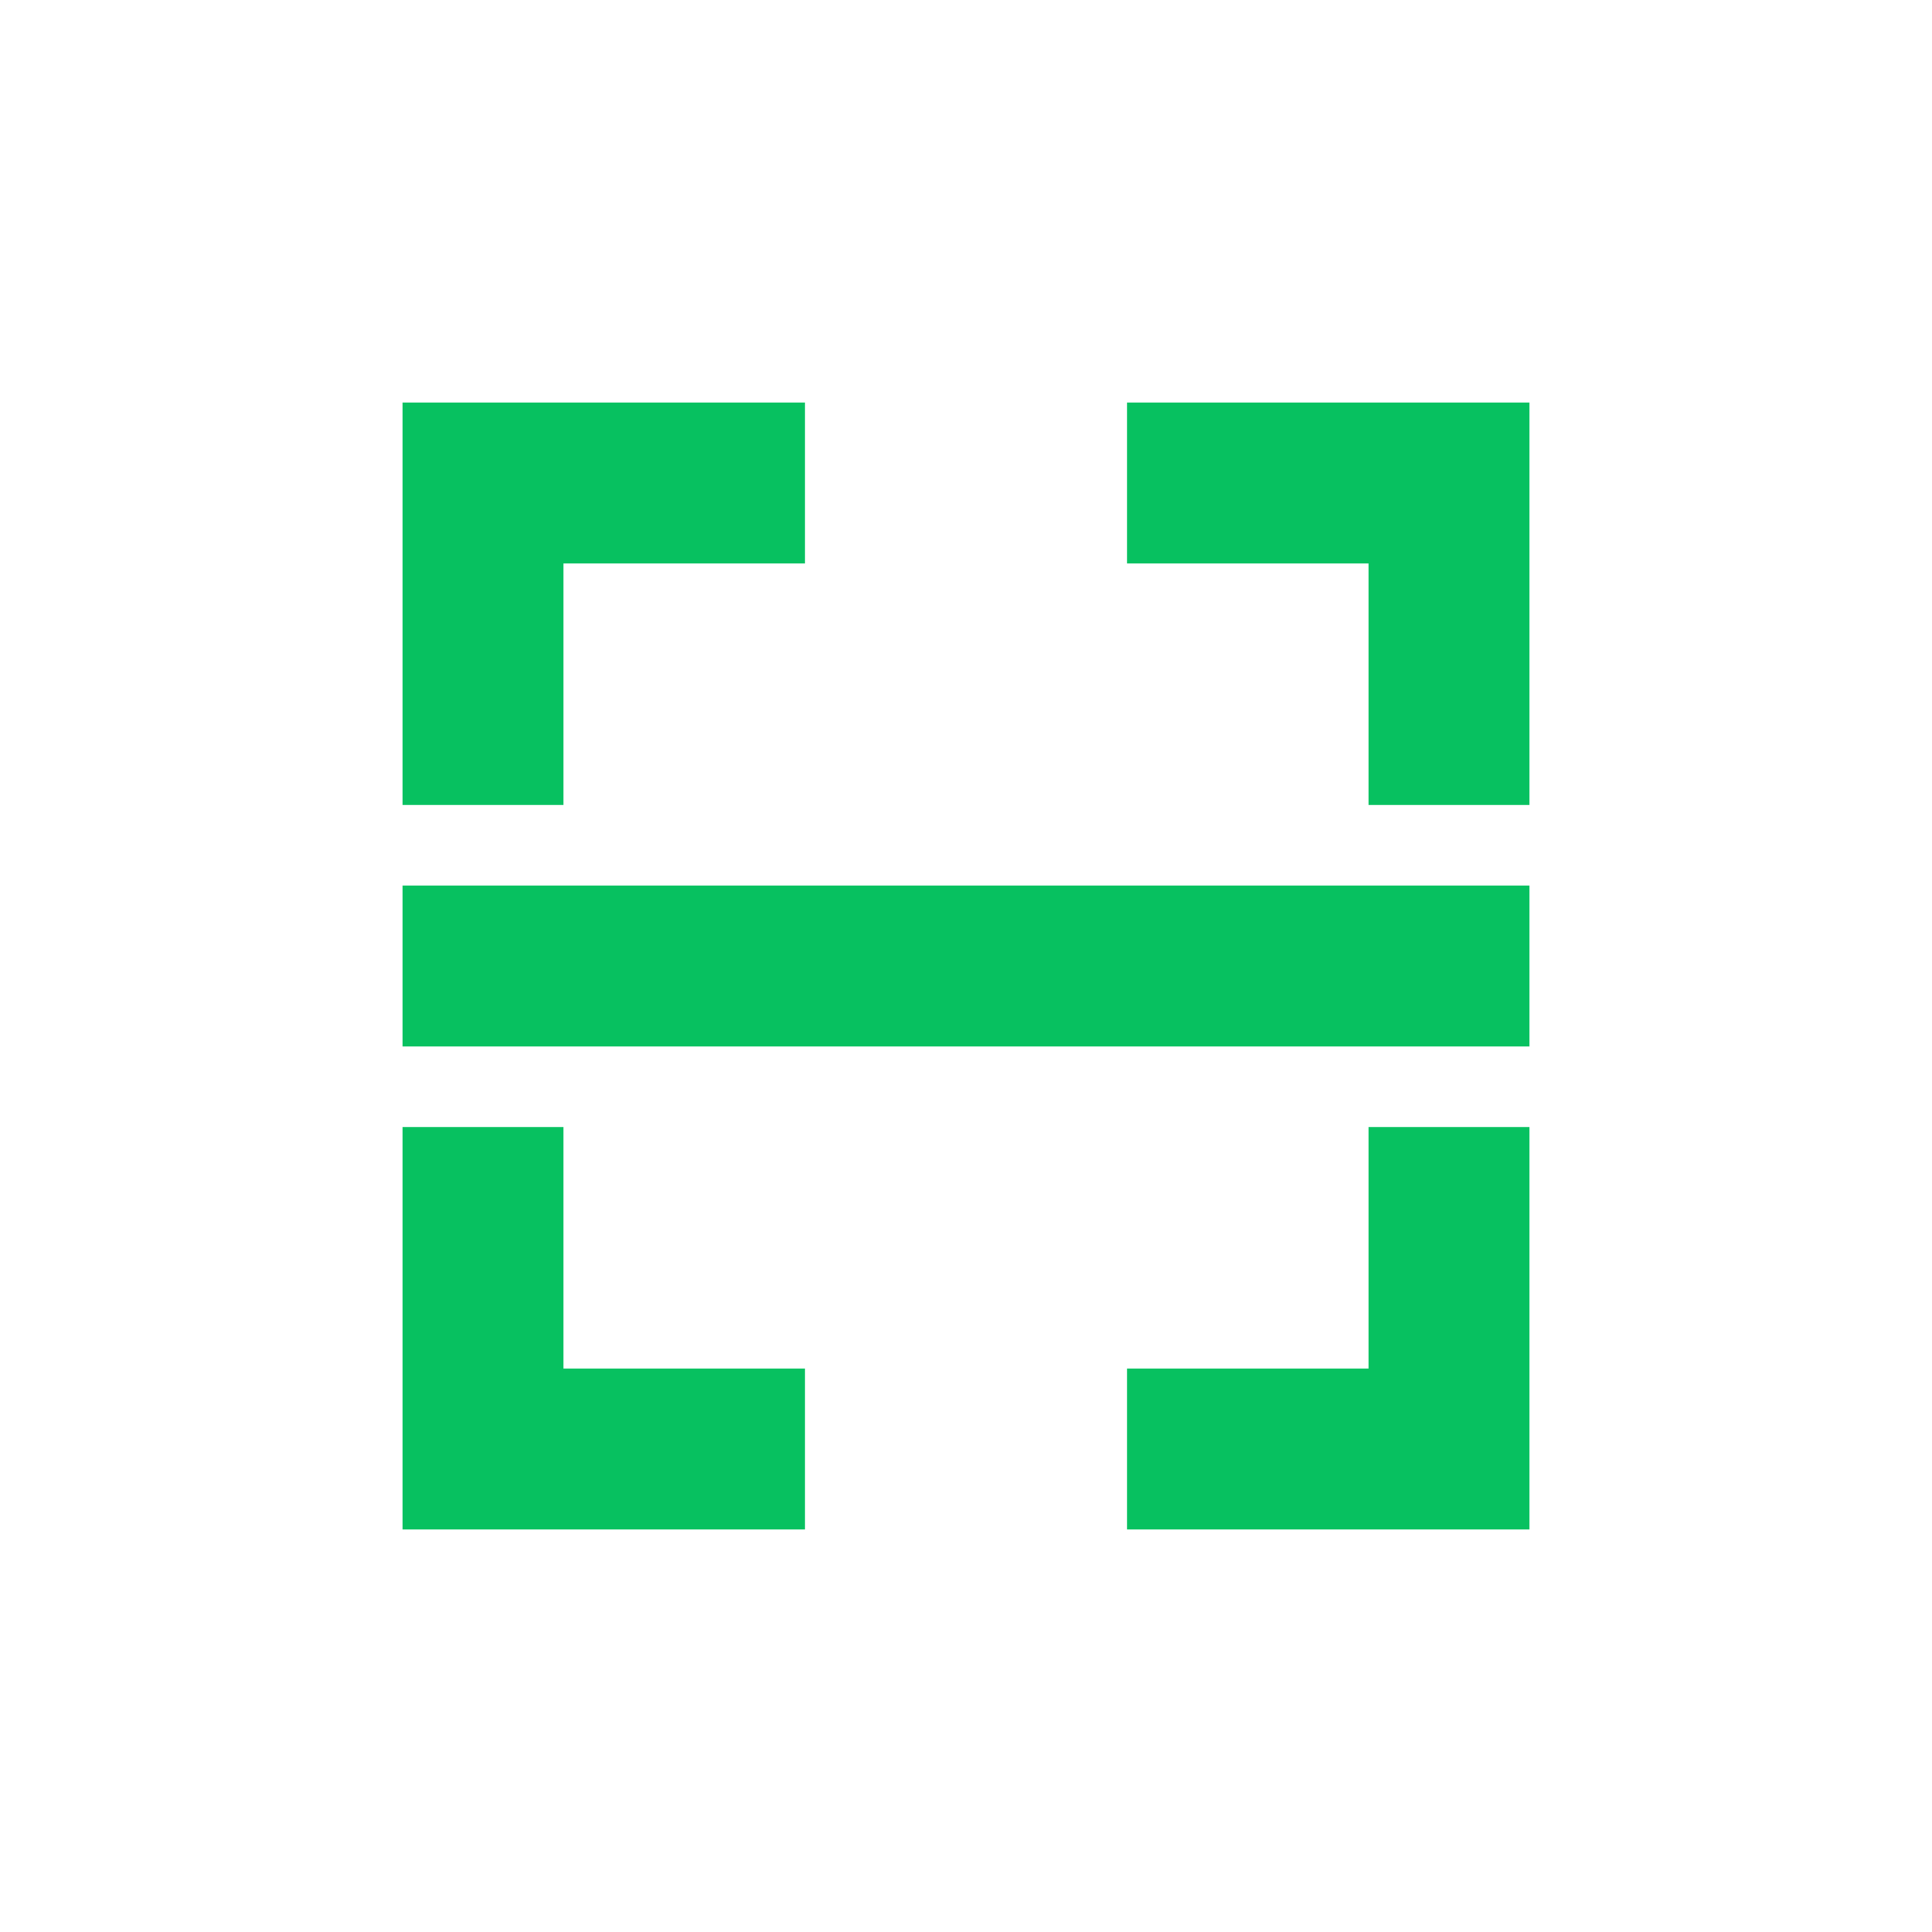 <?xml version="1.0" standalone="no"?>
<!DOCTYPE svg PUBLIC "-//W3C//DTD SVG 1.1//EN" "http://www.w3.org/Graphics/SVG/1.1/DTD/svg11.dtd"><svg t="1697174960463"
	class="icon" viewBox="0 0 1024 1024" version="1.1" xmlns="http://www.w3.org/2000/svg" p-id="3281"
	xmlns:xlink="http://www.w3.org/1999/xlink" width="200" height="200">
	<path
		d="M213.333 426.667V213.333h213.333v85.333H298.667v128H213.333z m0 170.667h85.333v128h128v85.333H213.333v-213.333z m597.333-170.667h-85.333V298.667h-128V213.333h213.333v213.333z m0 170.667v213.333h-213.333v-85.333h128v-128h85.333z m0-128v85.333H213.333v-85.333h597.333z"
		fill="#07C160" p-id="3282"></path>
</svg>